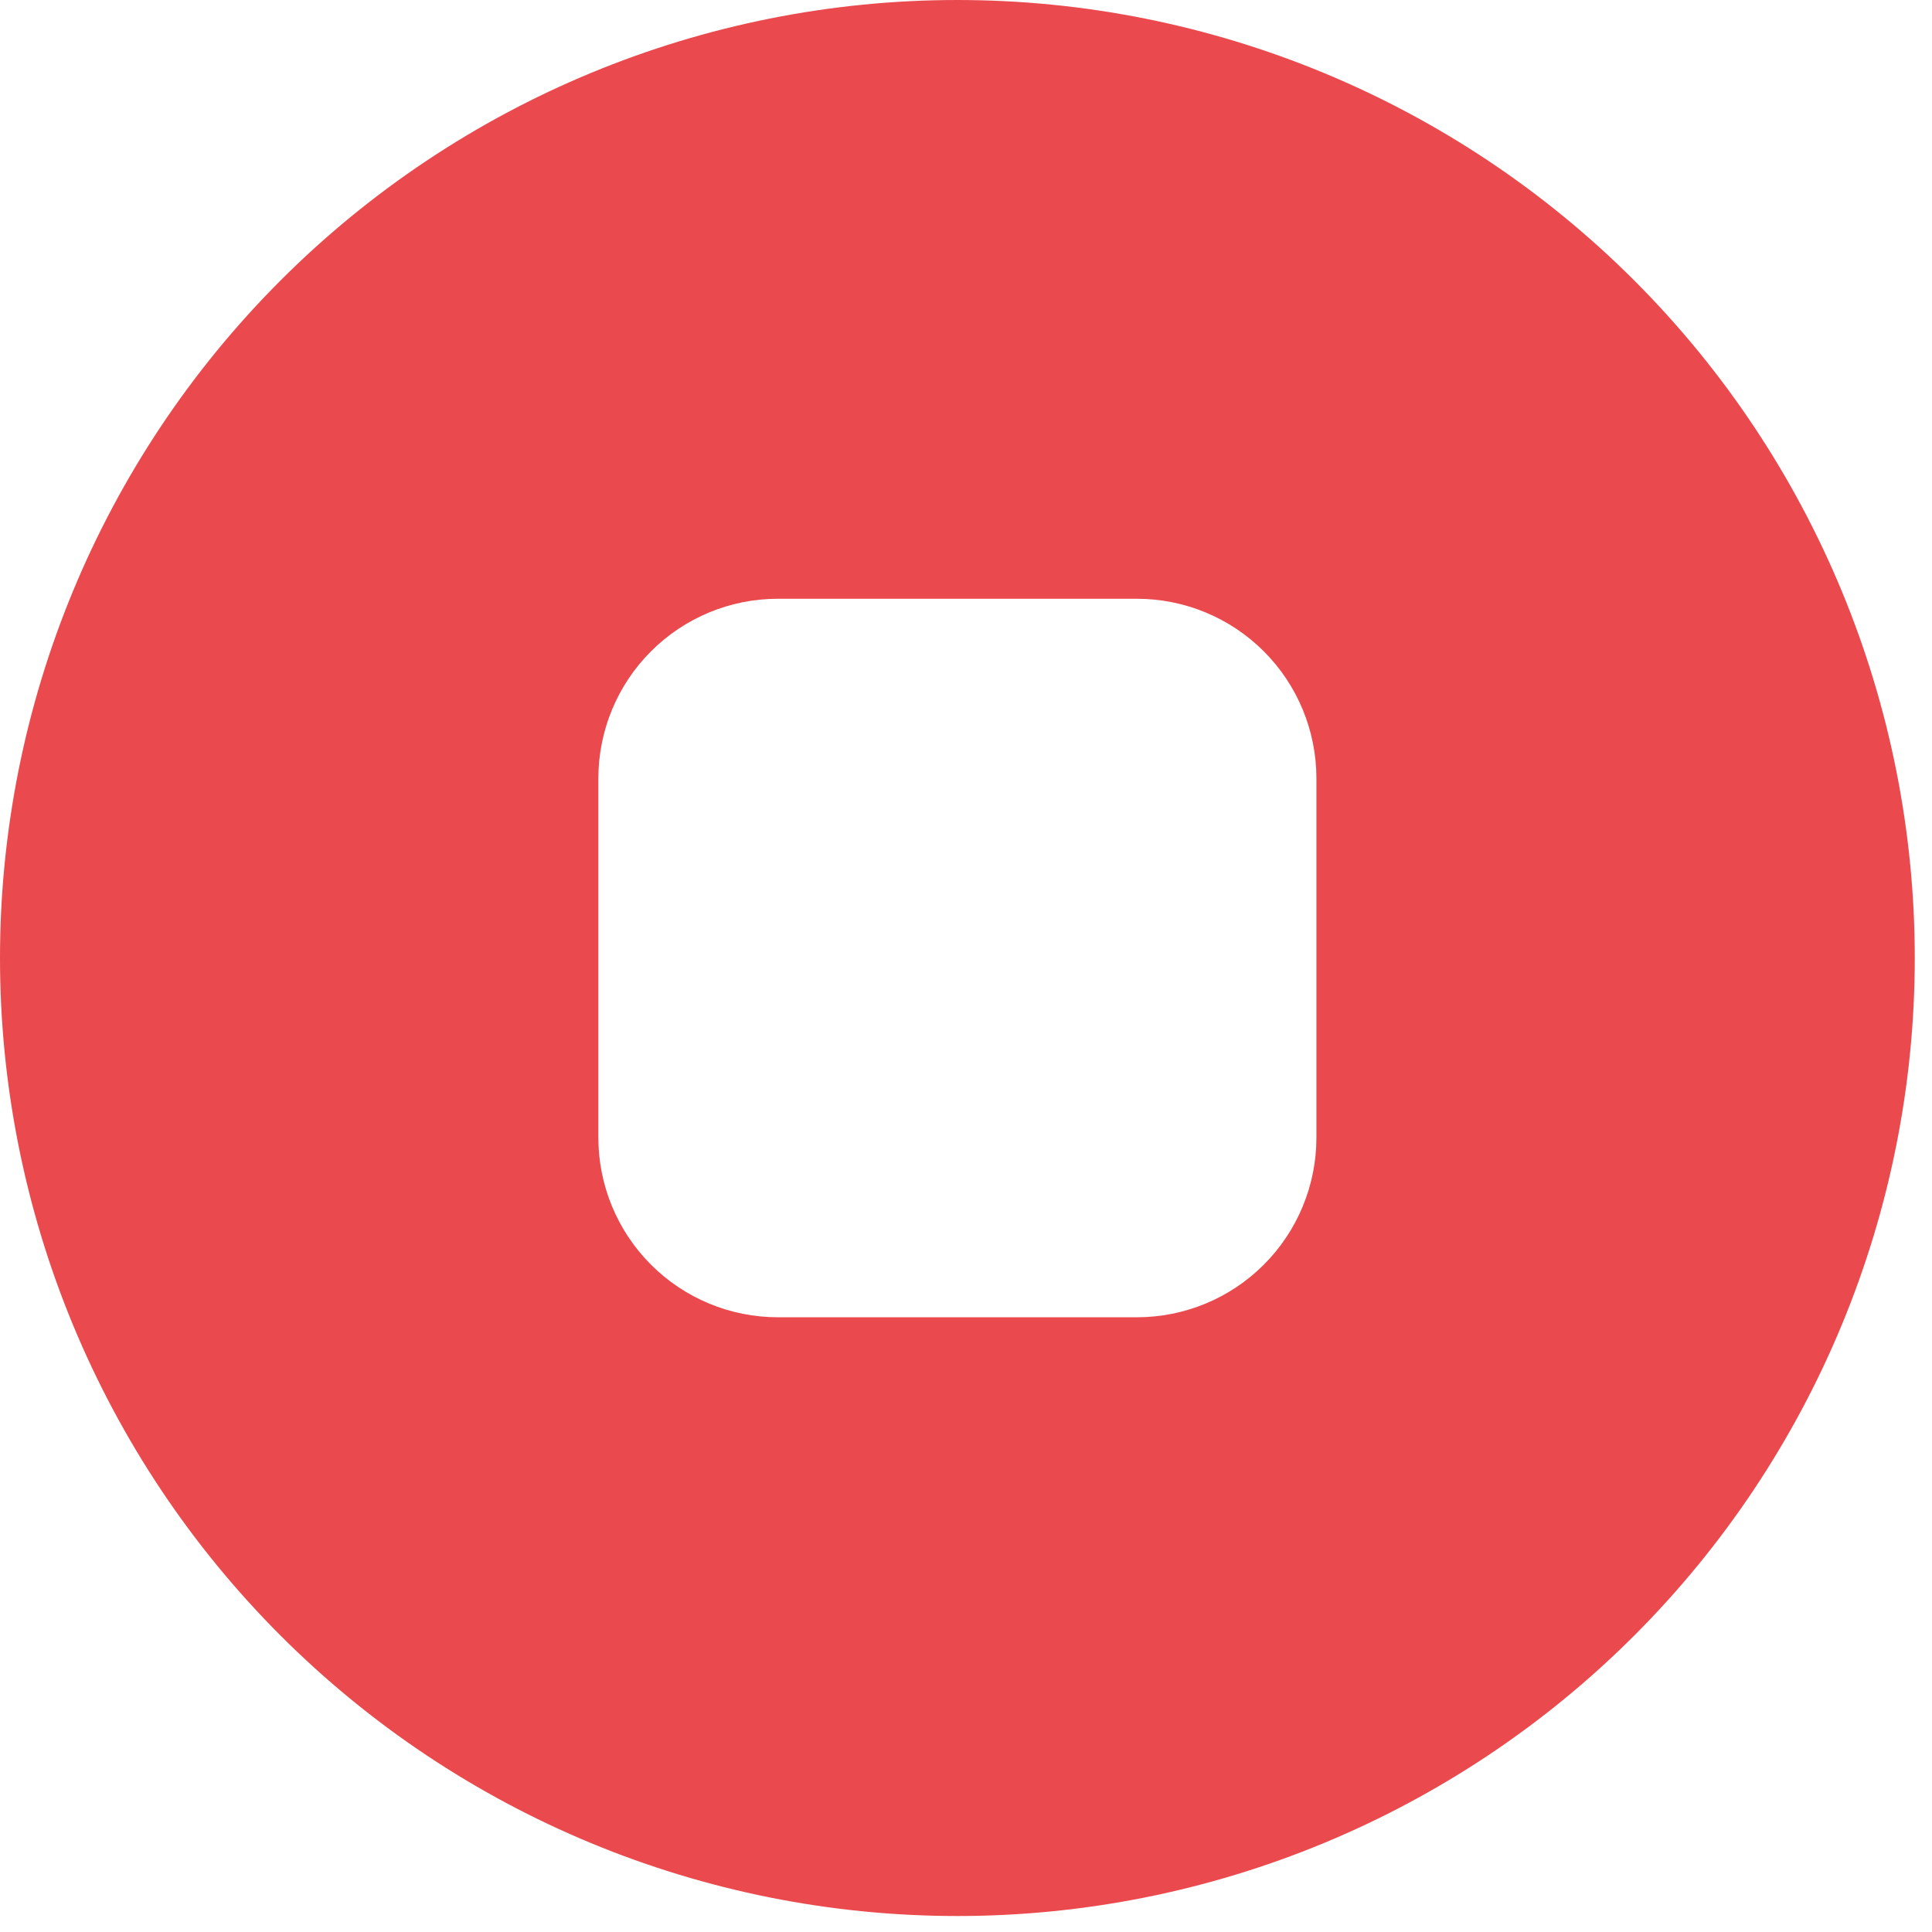 <svg width="59" height="59" viewBox="0 0 59 59" fill="none" xmlns="http://www.w3.org/2000/svg">
<path d="M58.474 29.256C58.474 37.015 55.394 44.457 49.911 49.943C44.428 55.43 36.991 58.512 29.237 58.512C21.483 58.512 14.046 55.43 8.563 49.943C3.08 44.457 0 37.015 0 29.256C0 21.497 3.08 14.056 8.563 8.569C14.046 3.082 21.483 0 29.237 0C36.991 0 44.428 3.082 49.911 8.569C55.394 14.056 58.474 21.497 58.474 29.256ZM23.755 18.285C22.301 18.285 20.907 18.863 19.879 19.892C18.851 20.92 18.273 22.316 18.273 23.771V34.742C18.273 36.196 18.851 37.592 19.879 38.62C20.907 39.649 22.301 40.227 23.755 40.227H34.719C36.173 40.227 37.568 39.649 38.596 38.62C39.624 37.592 40.201 36.196 40.201 34.742V23.771C40.201 22.316 39.624 20.92 38.596 19.892C37.568 18.863 36.173 18.285 34.719 18.285H23.755Z" fill="#EA4A4D"/>
</svg>
